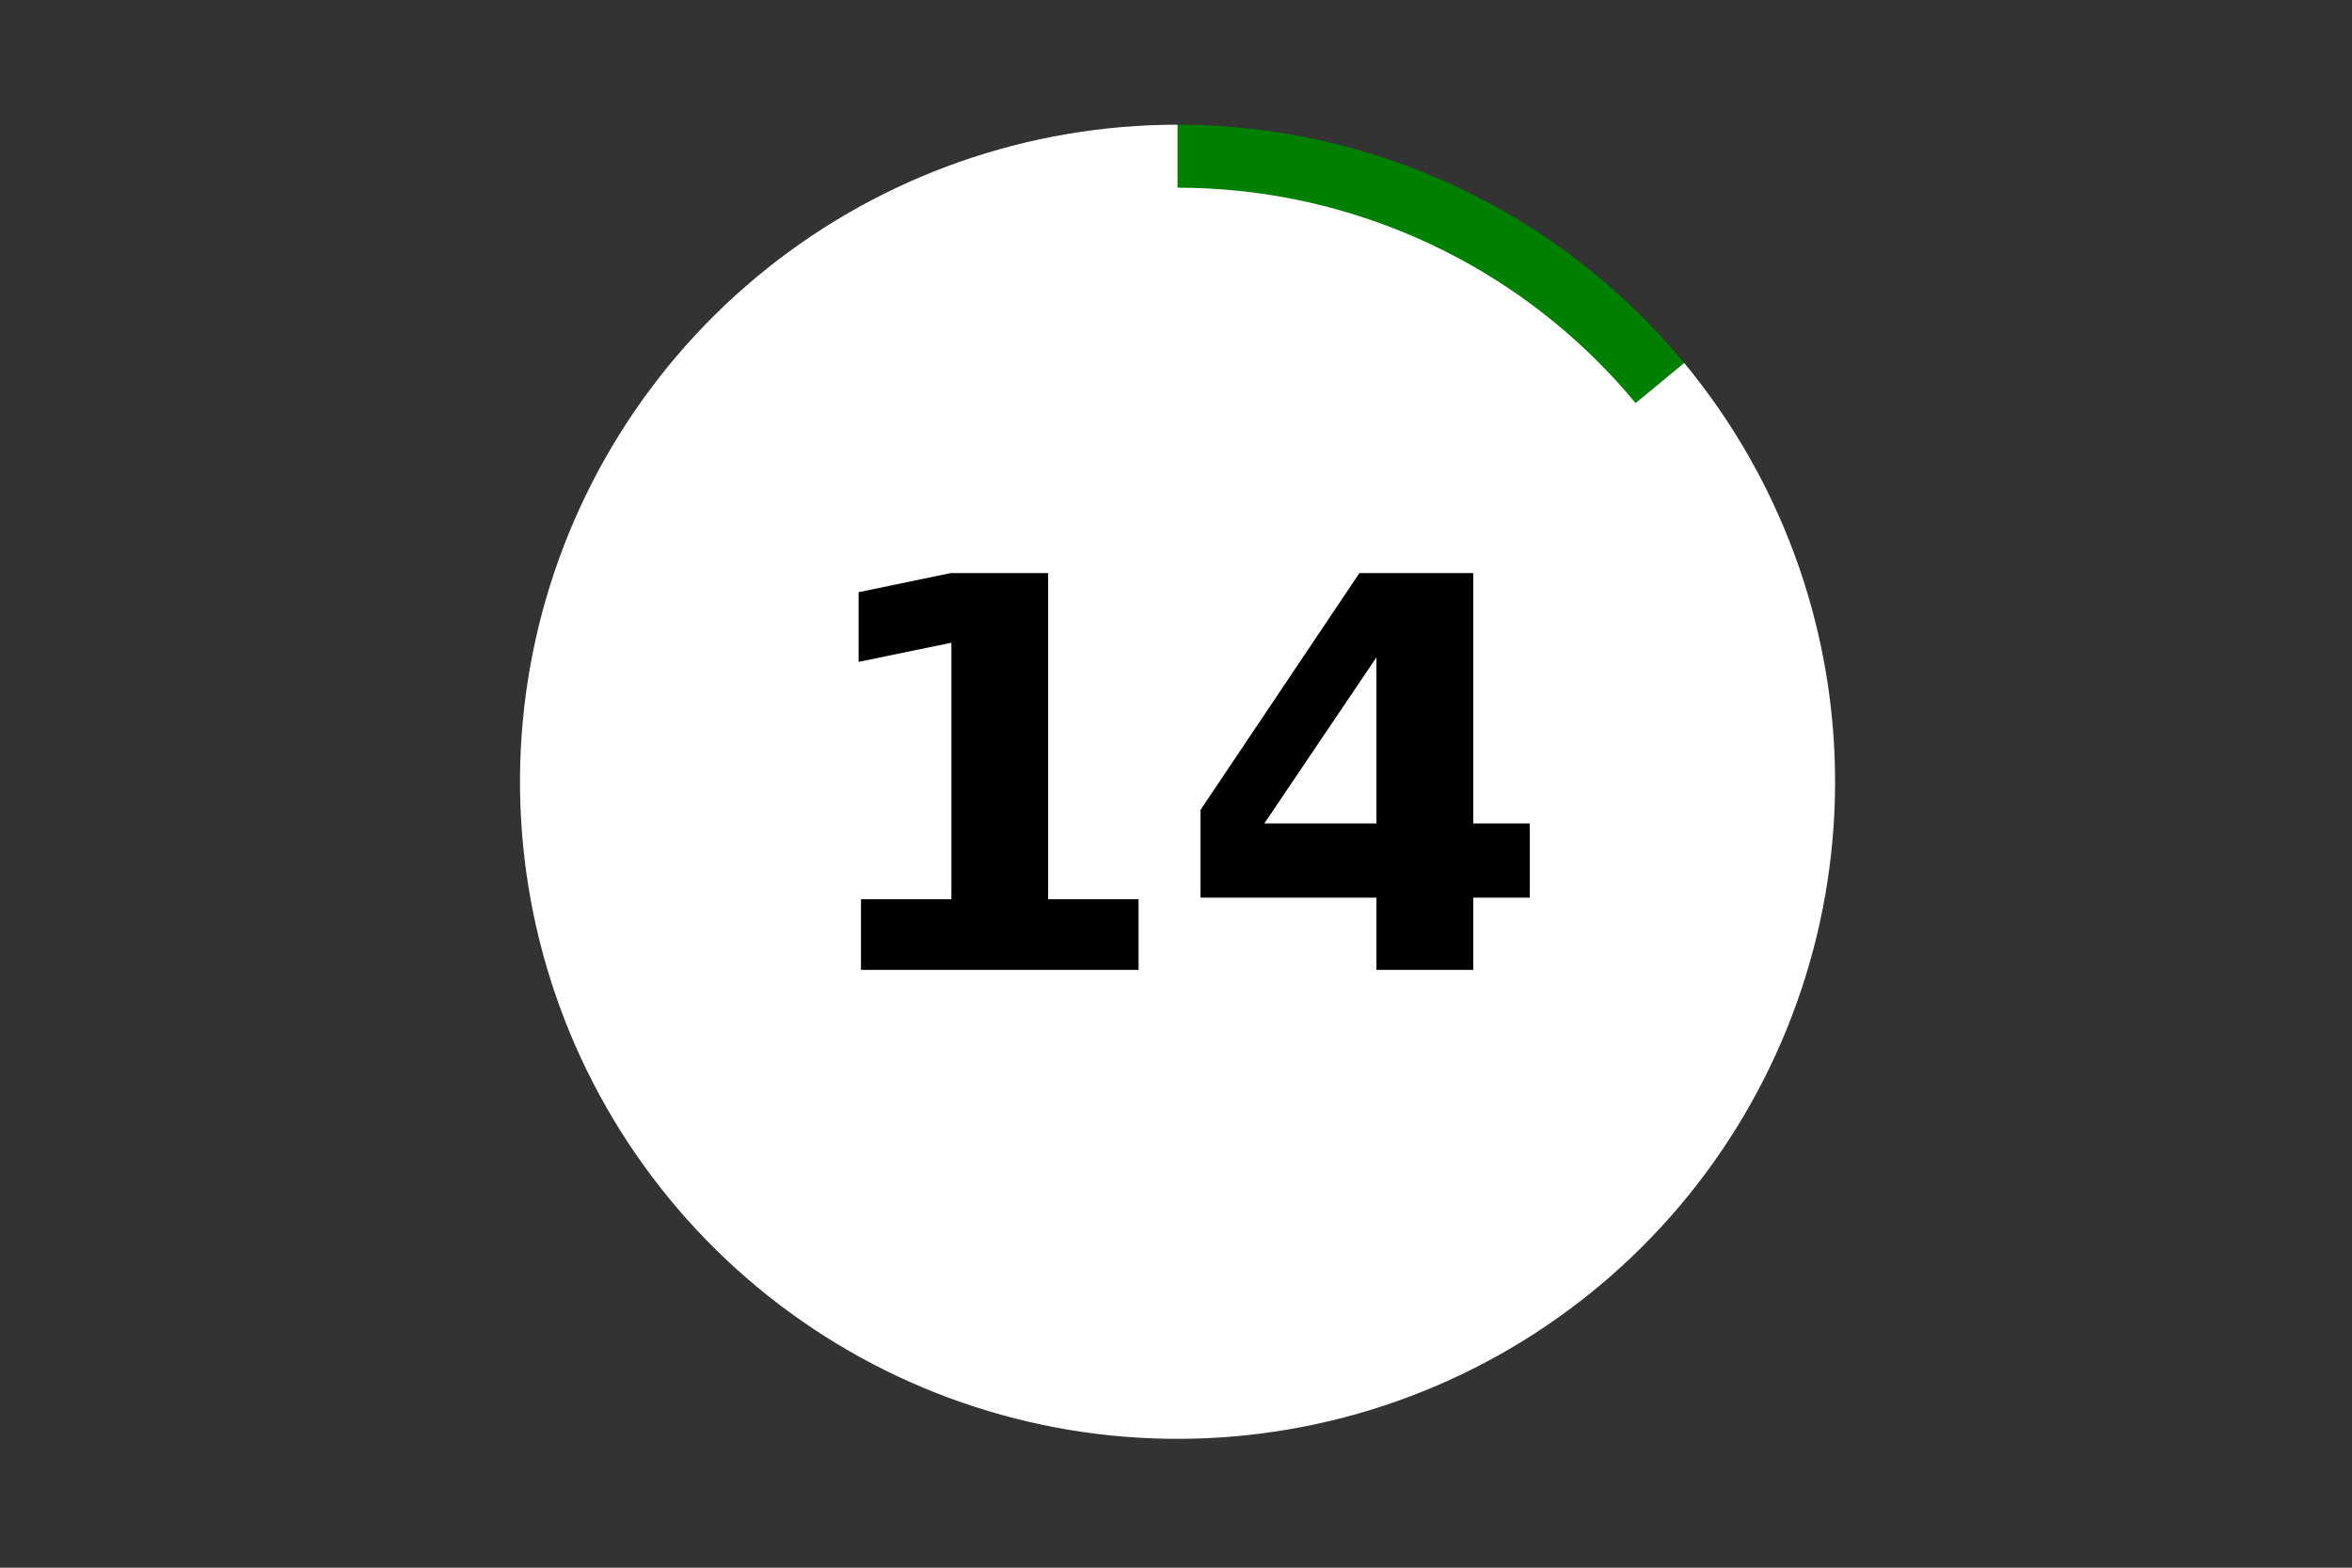 <?xml version="1.0" encoding="utf-8" standalone="no"?>
<!DOCTYPE svg PUBLIC "-//W3C//DTD SVG 1.1//EN"
  "http://www.w3.org/Graphics/SVG/1.1/DTD/svg11.dtd">
<!-- Created with matplotlib (https://matplotlib.org/) -->
<svg height="288pt" version="1.1" viewBox="0 0 432 288" width="432pt" xmlns="http://www.w3.org/2000/svg" xmlns:xlink="http://www.w3.org/1999/xlink">
 <rect x="0" y="0" width="432" height="288" fill="#333333" stroke="none"/>
 <defs>
  <style type="text/css">*{stroke-linecap:butt;stroke-linejoin:round;}</style>
 </defs>
 <g id="figure_1">
  <g id="patch_1">
   <path d="M 0 288 
L 432 288 
L 432 0 
L 0 0 
z
" style="fill:none;"/>
  </g>
  <g id="axes_1">
   <g id="patch_2">
    <path d="M 309.341 66.676 
C 298.009 52.985 283.791 41.963 267.706 34.398 
C 251.62 26.832 234.06 22.909 216.283 22.909 
L 216.283 143.62 
L 309.341 66.676 
z
" style="fill:#008000;"/>
   </g>
   <g id="patch_3">
    <path d="M 216.283 22.909 
C 202.655 22.909 189.124 25.215 176.266 29.728 
C 163.407 34.241 151.405 40.897 140.77 49.414 
C 130.134 57.93 121.016 68.185 113.805 79.742 
C 106.593 91.3 101.39 103.995 98.417 117.288 
C 95.444 130.581 94.744 144.282 96.346 157.808 
C 97.948 171.335 101.829 184.494 107.824 196.726 
C 113.82 208.958 121.844 220.088 131.556 229.644 
C 141.268 239.199 152.528 247.043 164.86 252.843 
C 177.191 258.642 190.416 262.314 203.973 263.703 
C 217.53 265.091 231.225 264.176 244.477 260.996 
C 257.729 257.816 270.347 252.417 281.796 245.029 
C 293.245 237.64 303.36 228.368 311.713 217.605 
C 320.066 206.842 326.536 194.743 330.849 181.822 
C 335.162 168.901 337.256 155.344 337.042 141.724 
C 336.828 128.105 334.309 114.619 329.592 101.84 
C 324.875 89.061 318.028 77.171 309.341 66.676 
L 216.283 143.62 
L 216.283 22.909 
z
" style="fill:#ffffff;"/>
   </g>
   <g id="patch_4">
    <path clip-path="url(#p1c88ca62ec)" d="M 216.283 252.26 
C 245.109 252.26 272.759 240.813 293.143 220.44 
C 313.527 200.067 324.98 172.432 324.98 143.62 
C 324.98 114.809 313.527 87.173 293.143 66.8 
C 272.759 46.427 245.109 34.98 216.283 34.98 
C 187.456 34.98 159.806 46.427 139.423 66.8 
C 119.039 87.173 107.586 114.809 107.586 143.62 
C 107.586 172.432 119.039 200.067 139.423 220.44 
C 159.806 240.813 187.456 252.26 216.283 252.26 
z
" style="fill:#ffffff;stroke:#ffffff;stroke-linejoin:miter;"/>
   </g>
   <g id="matplotlib.axis_1">
    <g id="text_1">
     <!-- 14 -->
     <g transform="translate(146.422 178.184)scale(1 -1)">
      <defs>
       <path d="M 11.719 12.984 
L 28.328 12.984 
L 28.328 60.109 
L 11.281 56.594 
L 11.281 69.391 
L 28.219 72.906 
L 46.094 72.906 
L 46.094 12.984 
L 62.703 12.984 
L 62.703 0 
L 11.719 0 
z
" id="DejaVuSans-Bold-49"/>
       <path d="M 36.812 57.422 
L 16.219 26.906 
L 36.812 26.906 
z
M 33.688 72.906 
L 54.594 72.906 
L 54.594 26.906 
L 64.984 26.906 
L 64.984 13.281 
L 54.594 13.281 
L 54.594 0 
L 36.812 0 
L 36.812 13.281 
L 4.5 13.281 
L 4.5 29.391 
z
" id="DejaVuSans-Bold-52"/>
      </defs>
      <use xlink:href="#DejaVuSans-Bold-49"/>
      <use x="69.58" xlink:href="#DejaVuSans-Bold-52"/>
     </g>
    </g>
   </g>
   <g id="matplotlib.axis_2"/>
  </g>
 </g>
 <defs>
  <clipPath id="p1c88ca62ec">
   <rect height="266.4" width="410.4" x="10.8" y="10.8"/>
  </clipPath>
 </defs>
</svg>
